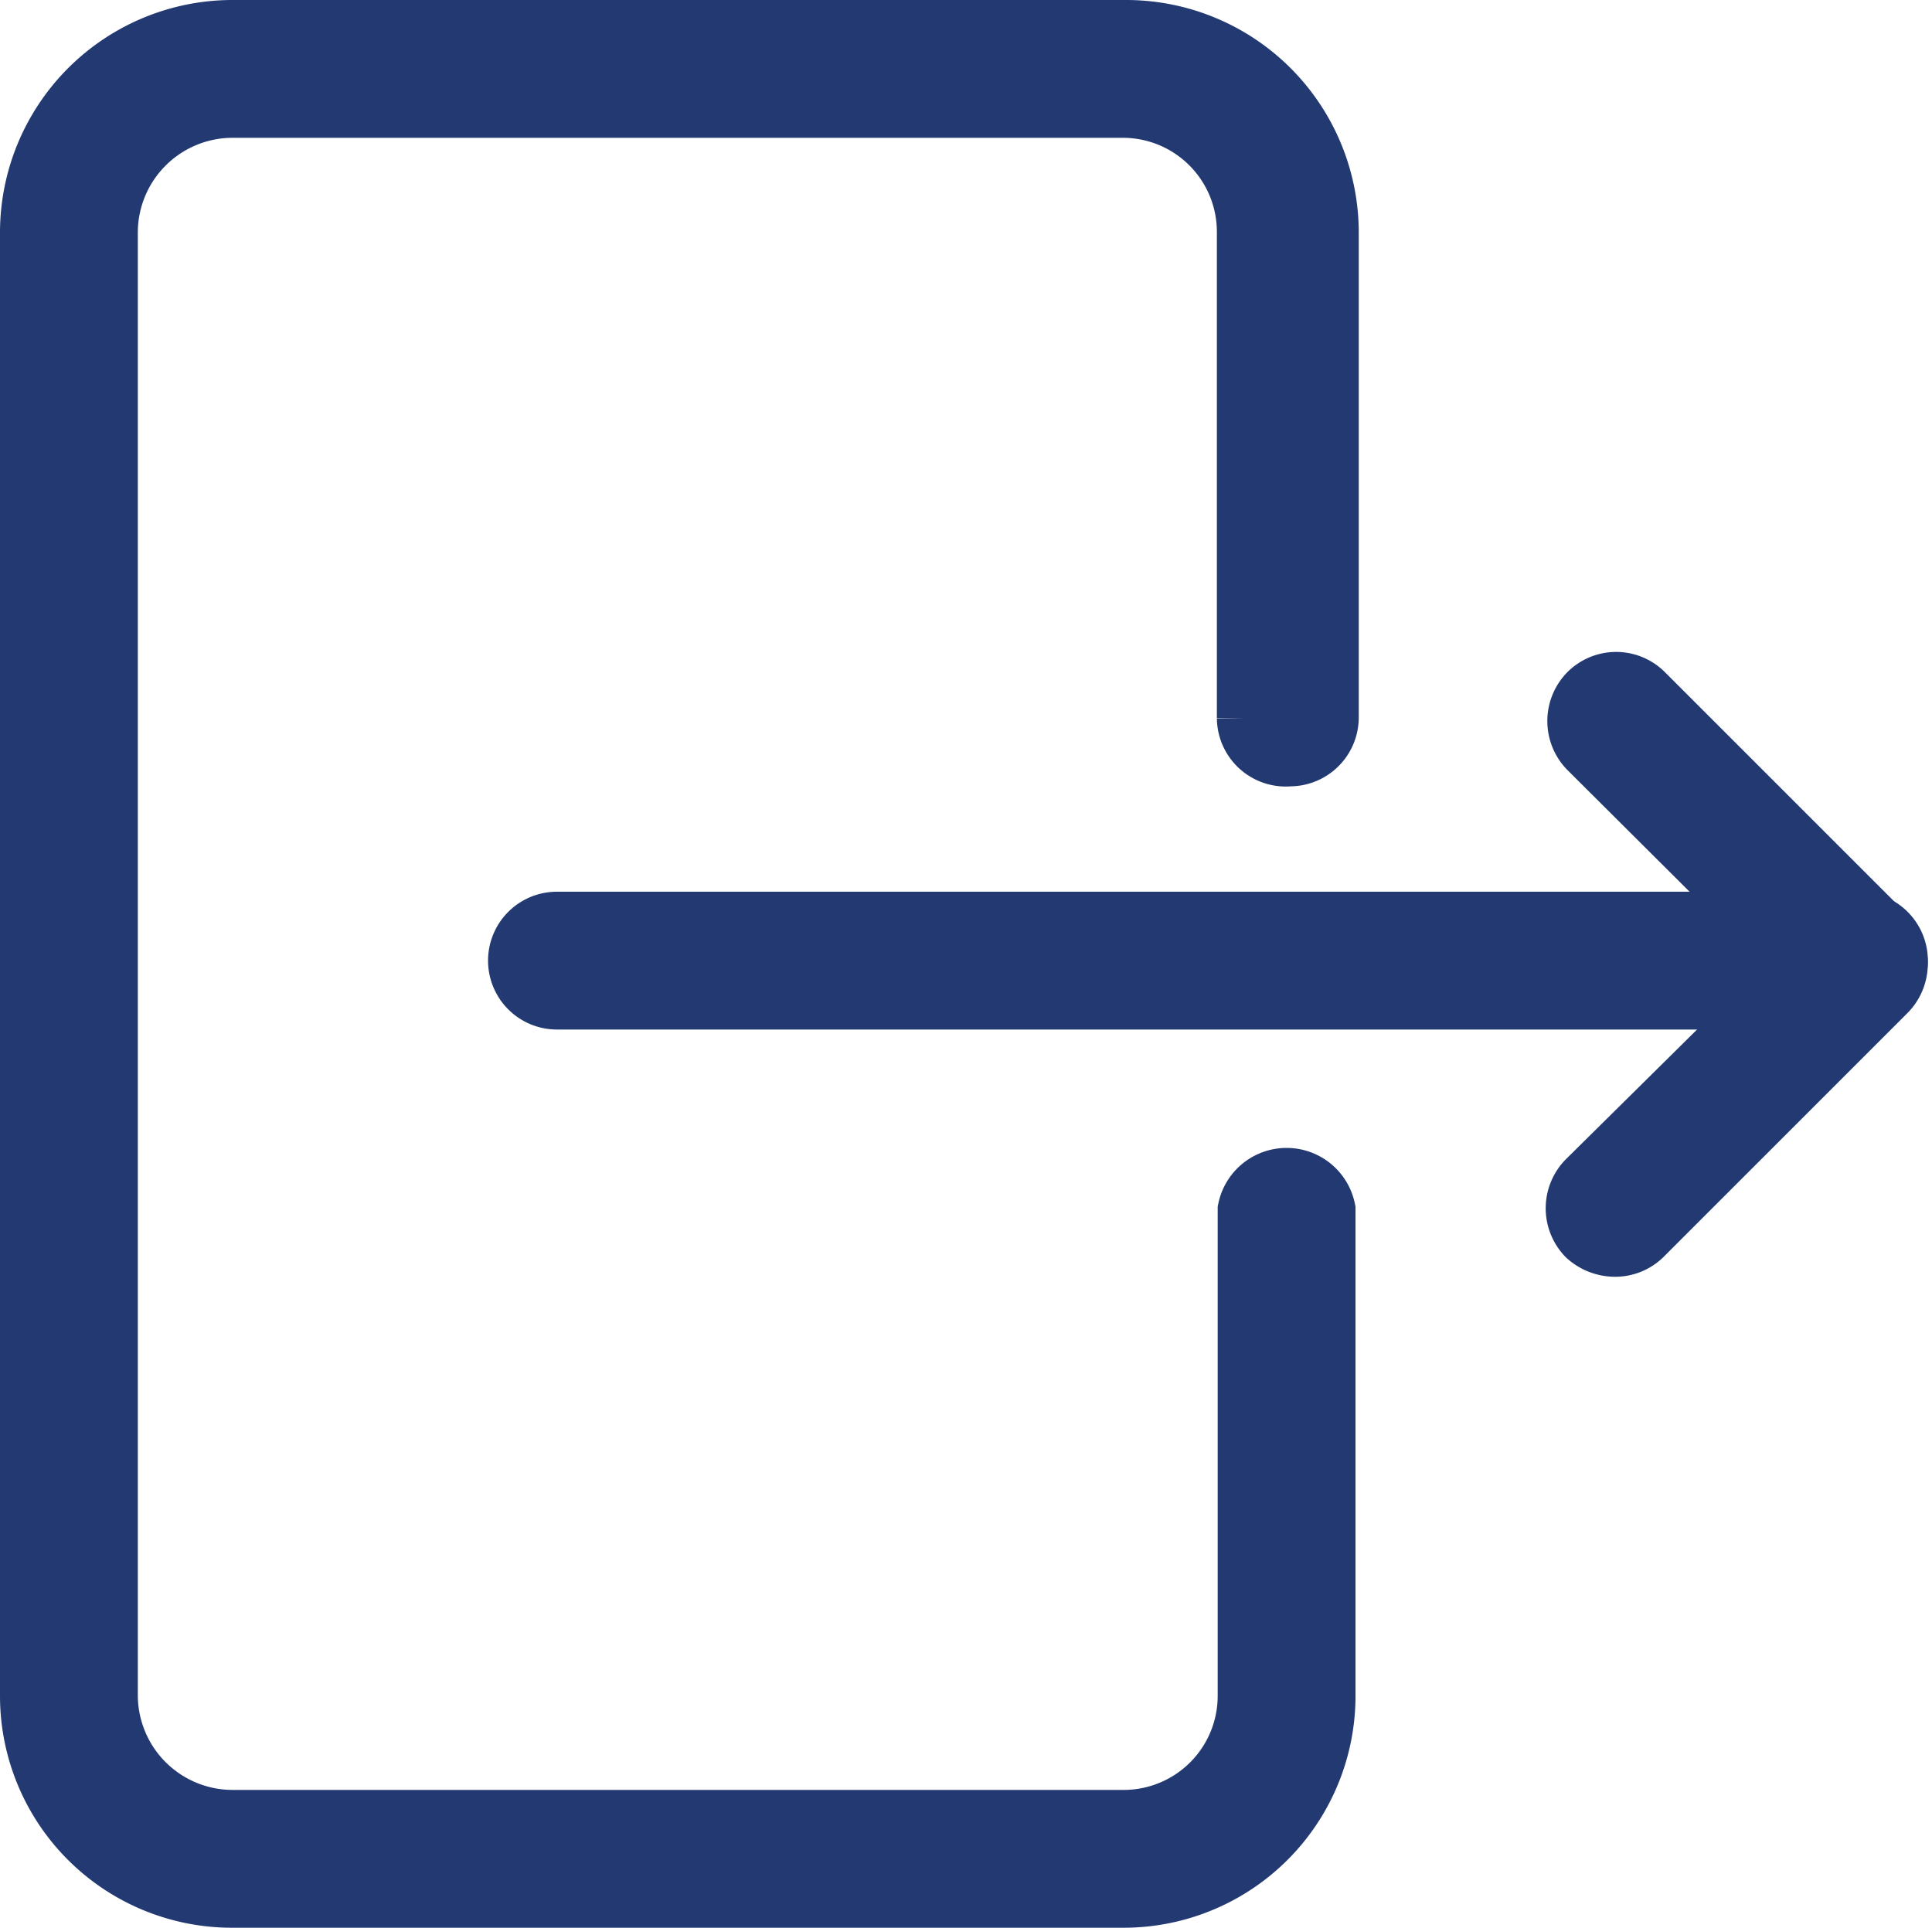 <svg xmlns="http://www.w3.org/2000/svg" width="23.831" height="23.78" viewBox="0 0 23.831 23.78">
  <g id="Group_6676" data-name="Group 6676" transform="translate(-148.65 -642.65)">
    <g id="Layer_2" data-name="Layer 2" transform="translate(149 643)">
      <g id="Capa_1" data-name="Capa 1">
        <path id="Path_17741" data-name="Path 17741" d="M15.56,9a.5.5,0,0,0,.5-.5v-6A2.52,2.52,0,0,0,13.55,0h-11A2.52,2.52,0,0,0,0,2.51V20.57a2.51,2.51,0,0,0,2.51,2.51h11a2.51,2.51,0,0,0,2.51-2.51v-6a.51.51,0,0,0-1,0v6a1.51,1.51,0,0,1-1.5,1.51h-11A1.52,1.52,0,0,1,1,20.57V2.51A1.52,1.52,0,0,1,2.51,1h11a1.51,1.51,0,0,1,1.5,1.51v6a.5.5,0,0,0,.55.49Z" fill="#233972" stroke="#233972" stroke-width="0.7"/>
        <path id="Path_17742" data-name="Path 17742" d="M22.58,11H6.52a.5.5,0,0,0,0,1H22.58a.5.5,0,1,0,0-1Z" fill="#233972" stroke="#233972" stroke-width="0.7"/>
        <path id="Path_17743" data-name="Path 17743" d="M22.94,11.19l-3-3a.5.5,0,0,0-.71,0,.51.51,0,0,0,0,.71l2.66,2.65L19.21,14.2a.51.51,0,0,0,0,.71.54.54,0,0,0,.36.14.5.5,0,0,0,.35-.14l3-3a.51.51,0,0,0,.02-.72Z" fill="#233972" stroke="#233972" stroke-width="0.7"/>
      </g>
    </g>
  </g>
</svg>
